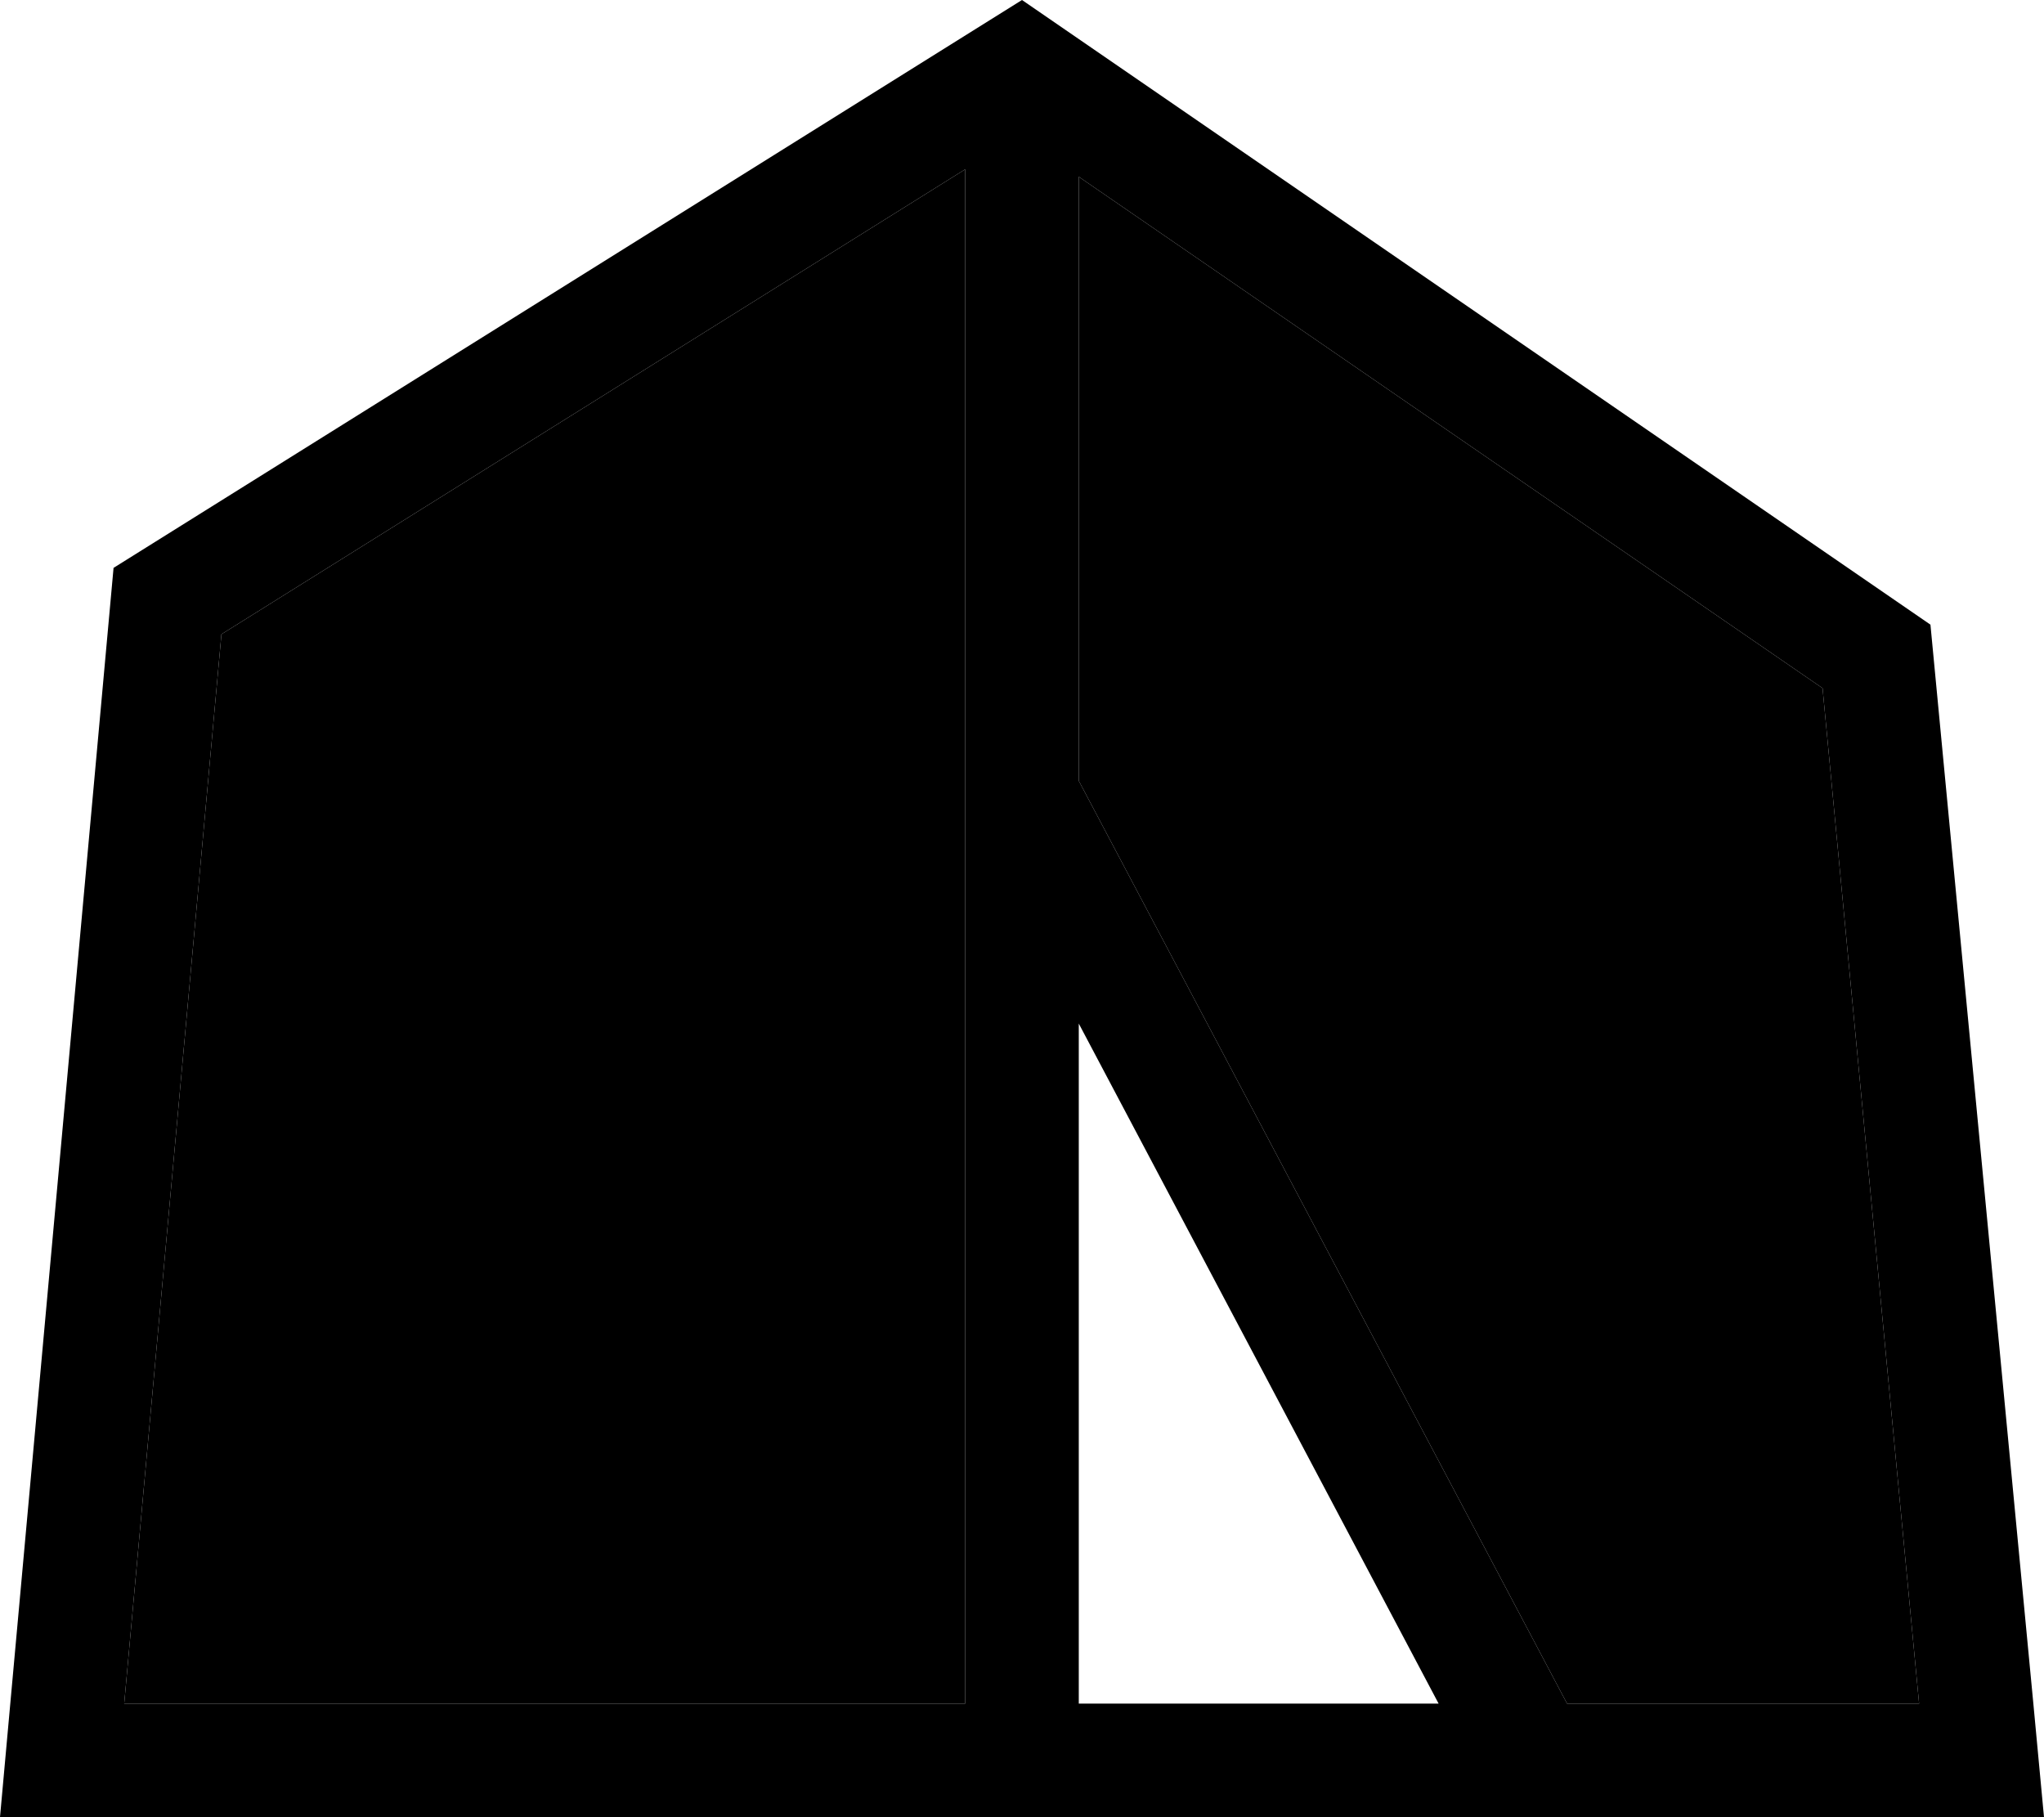 <svg xmlns="http://www.w3.org/2000/svg" viewBox="0 0 576 512"><path class="pr-icon-duotone-secondary" d="M35 480l237 0 0-432.3L62.4 178.7 35 480zM304 49.8L304 220 441.6 480l99.2 0L513.6 193.9 304 49.8z"/><path class="pr-icon-duotone-primary" d="M32.1 512L0 512l2.9-32L32 160 288 0 544 176l29 304 3 32-32.1 0L32.1 512zM272 480l0-432.3L62.4 178.7 35 480l237 0zm32 0l101.4 0L304 288.4 304 480zm137.6 0l99.2 0L513.6 193.9 304 49.8 304 220 441.6 480z"/></svg>